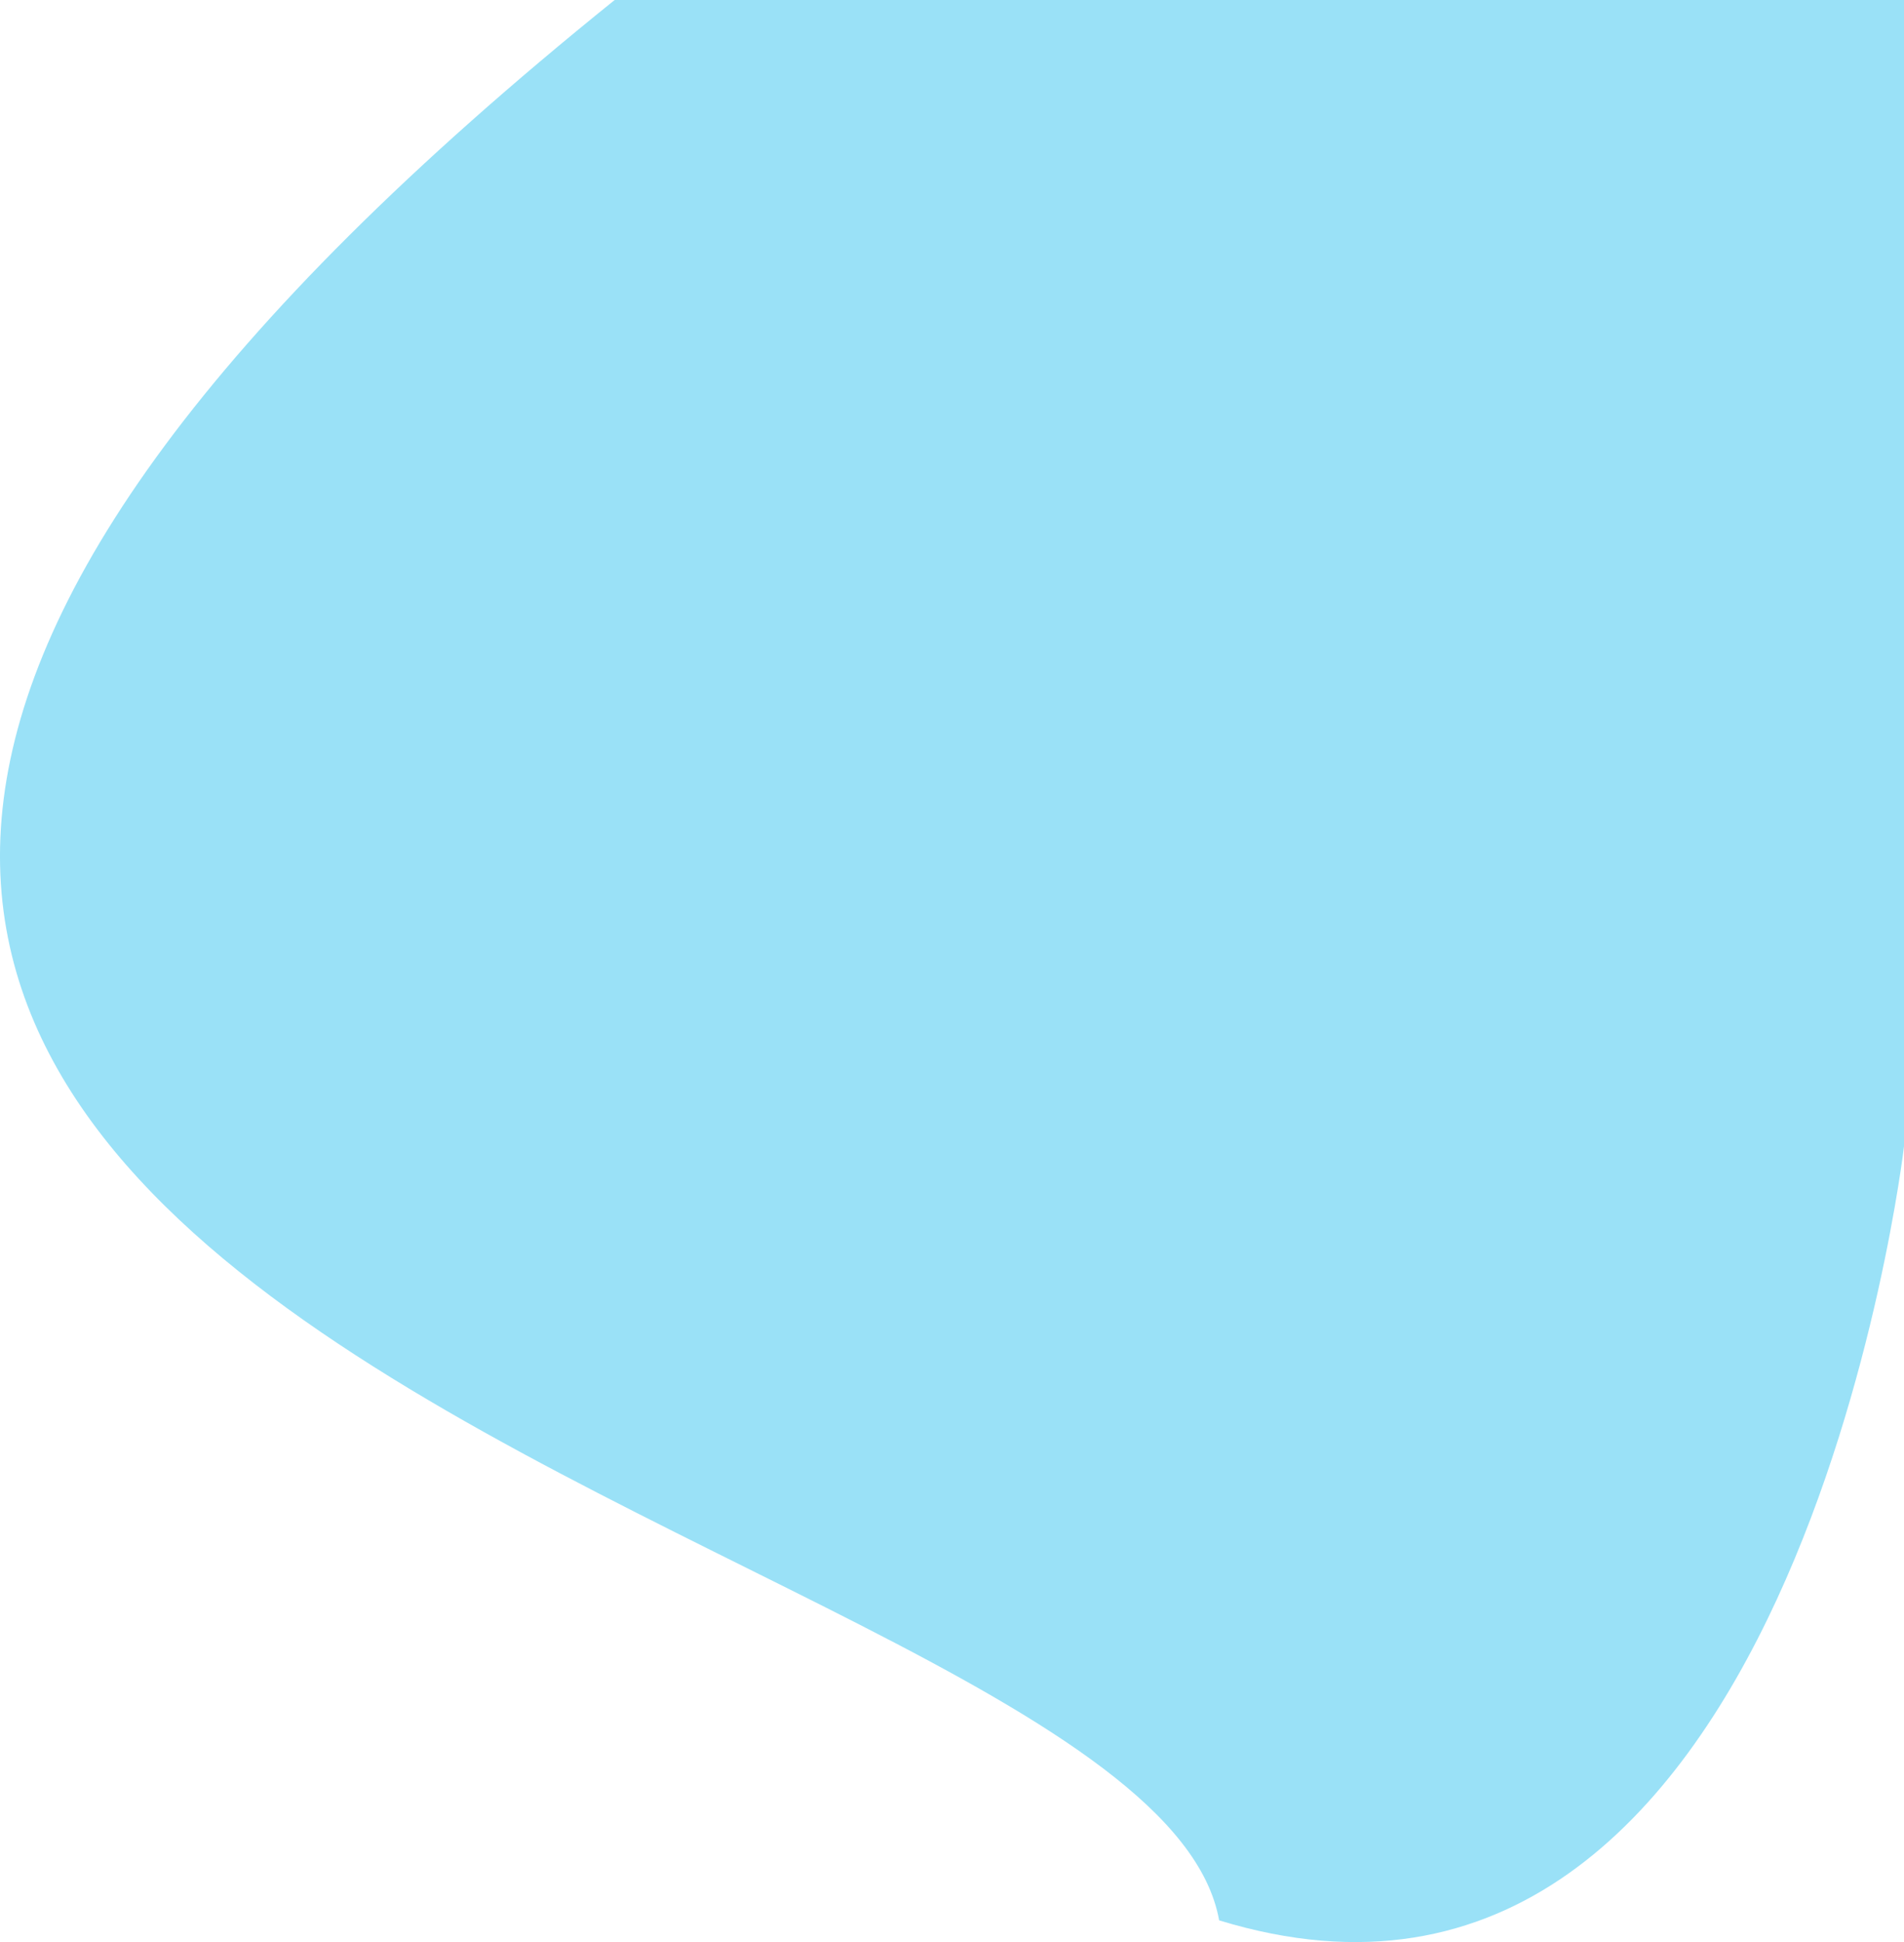 <svg id="Layer_1" data-name="Layer 1" xmlns="http://www.w3.org/2000/svg" viewBox="0 0 349.44 356.32"><defs><style>.cls-1{fill:#9ae1f7;}</style></defs><title>Fixed_Shape_2_CapgeminiBlue_RGB</title><path class="cls-1" d="M349.44,210.32s-20.32,174.26-125.69,142C209.5,273.29-189.33,243.31,112.81,0H349.44Z" transform="translate(0)"/></svg>
